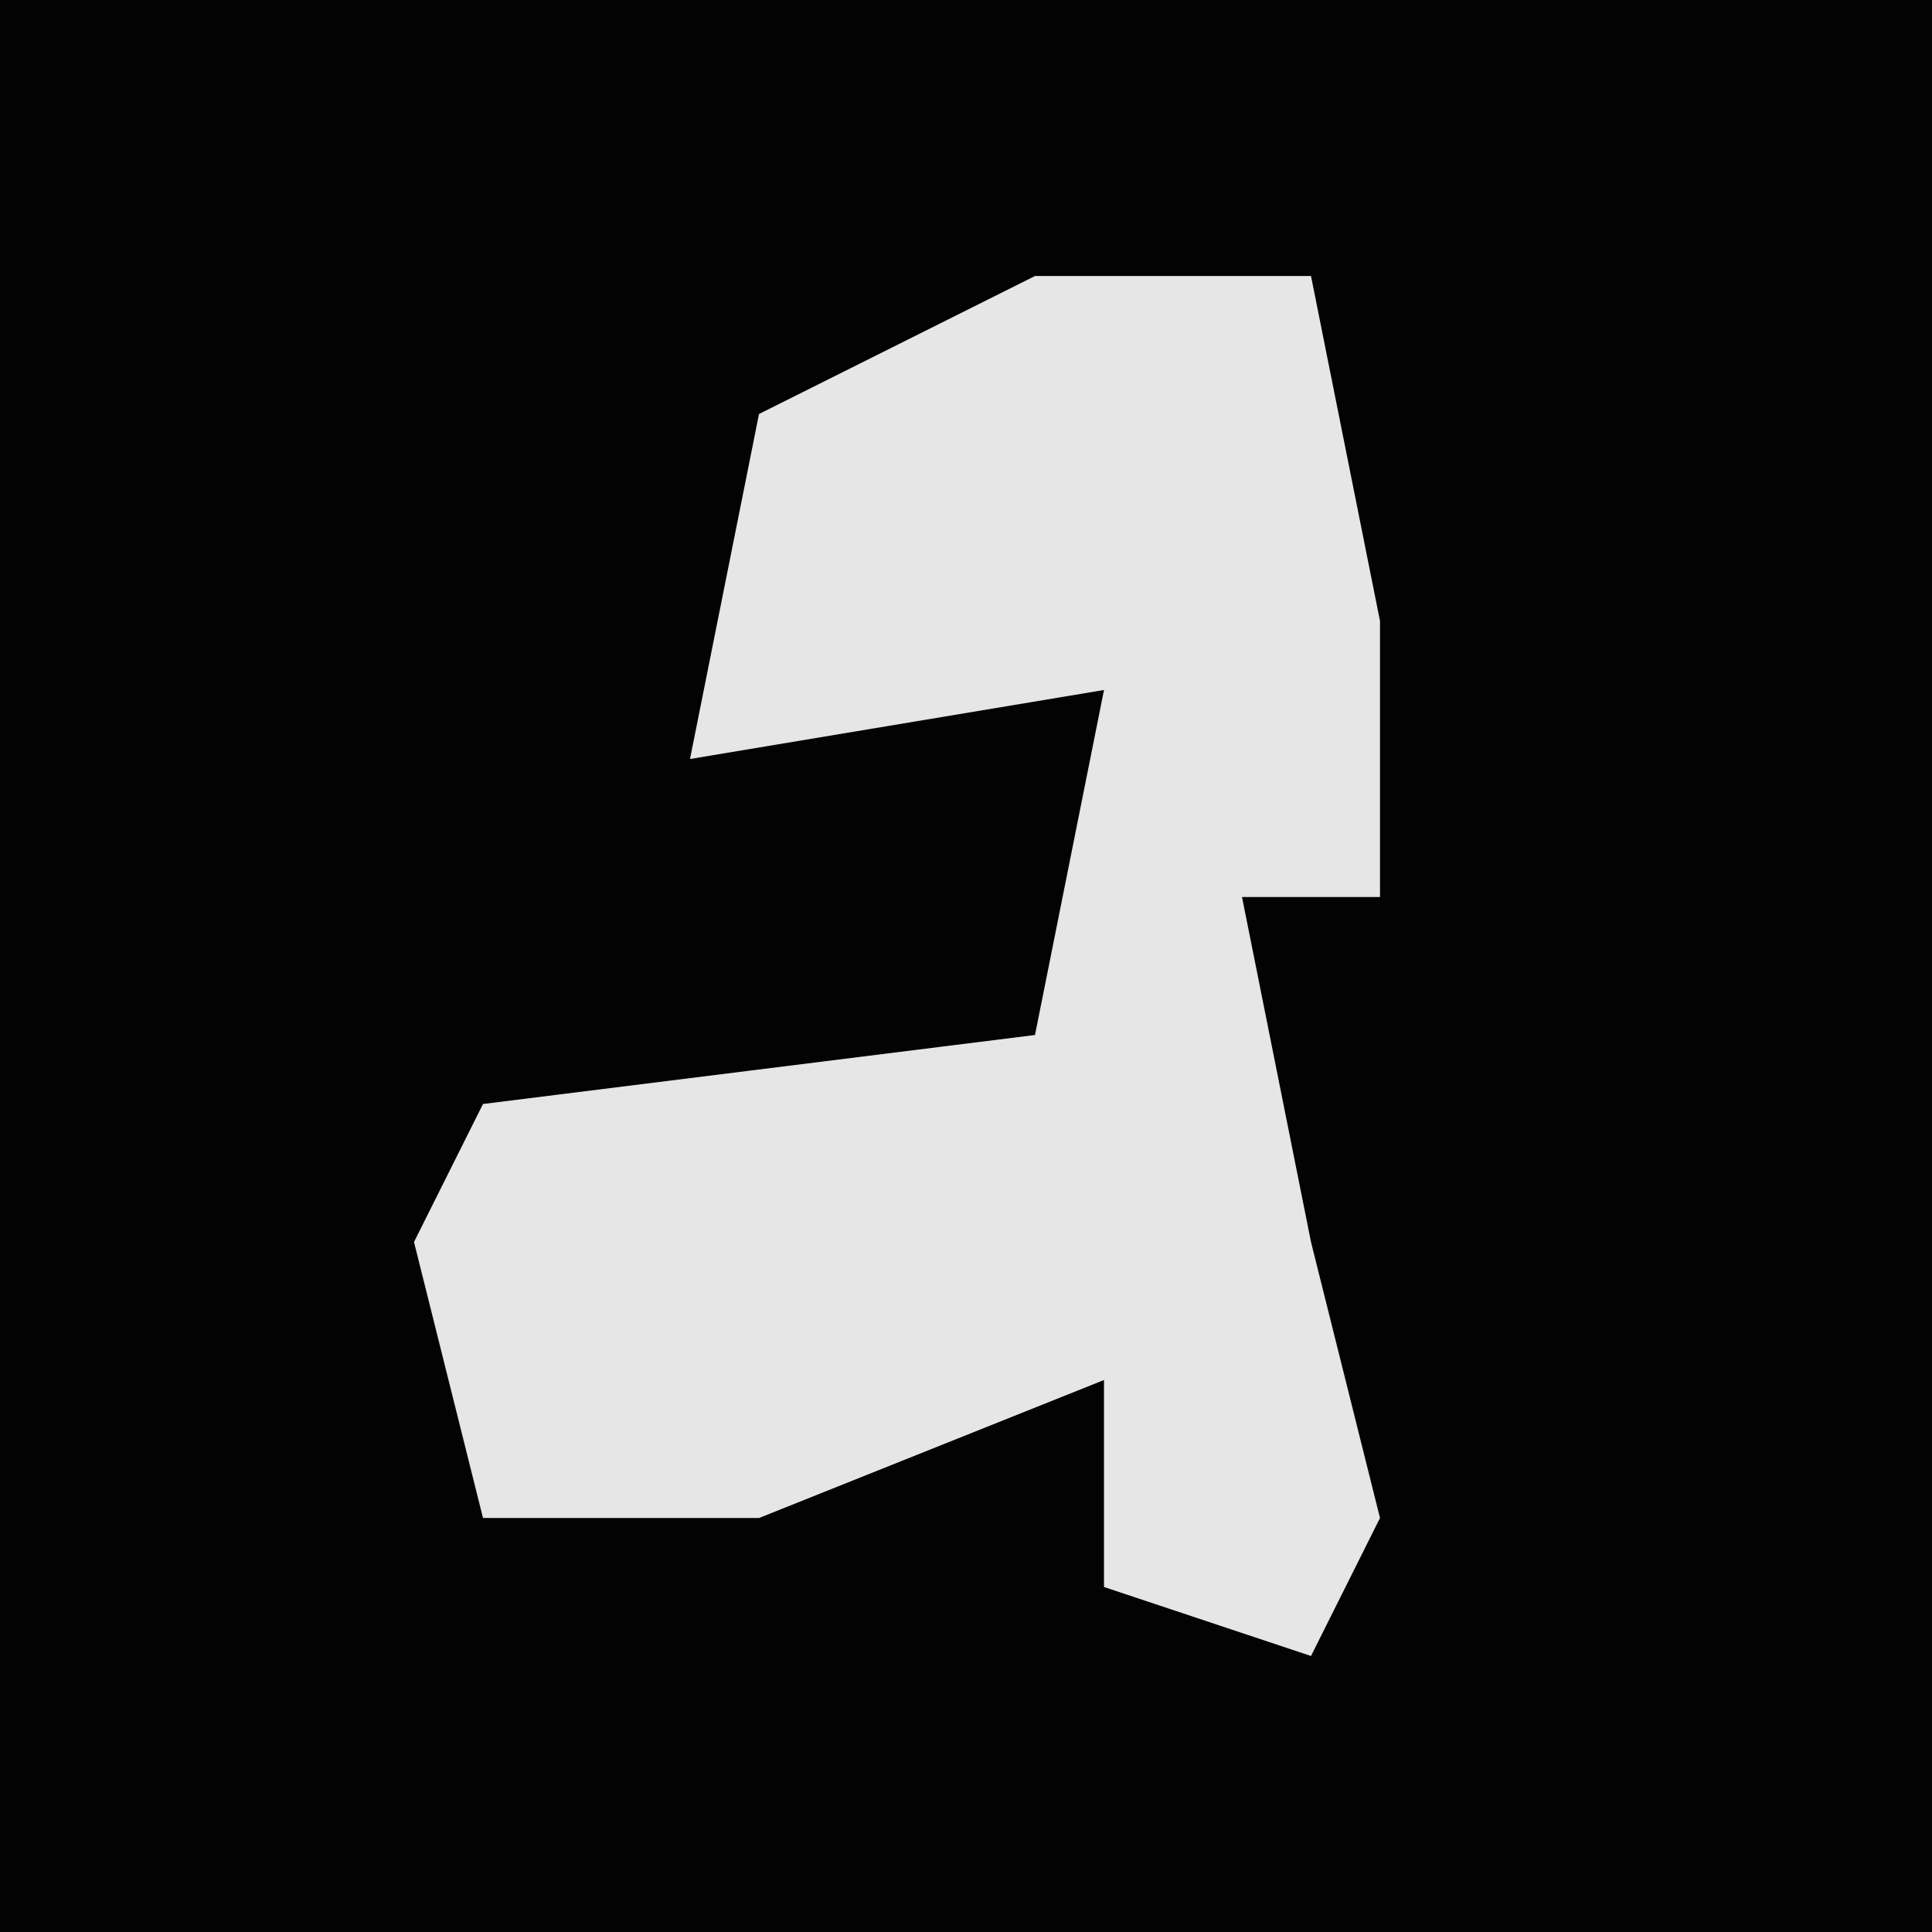 <?xml version="1.0" encoding="UTF-8"?>
<svg version="1.1" xmlns="http://www.w3.org/2000/svg" width="28" height="28">
<path d="M0,0 L28,0 L28,28 L0,28 Z " fill="#030303" transform="translate(0,0)"/>
<path d="M0,0 L4,0 L5,5 L5,9 L3,9 L4,14 L5,18 L4,20 L1,19 L1,16 L-4,18 L-8,18 L-9,14 L-8,12 L0,11 L1,6 L-5,7 L-4,2 Z " fill="#E6E6E6" transform="translate(15,4)"/>
</svg>
